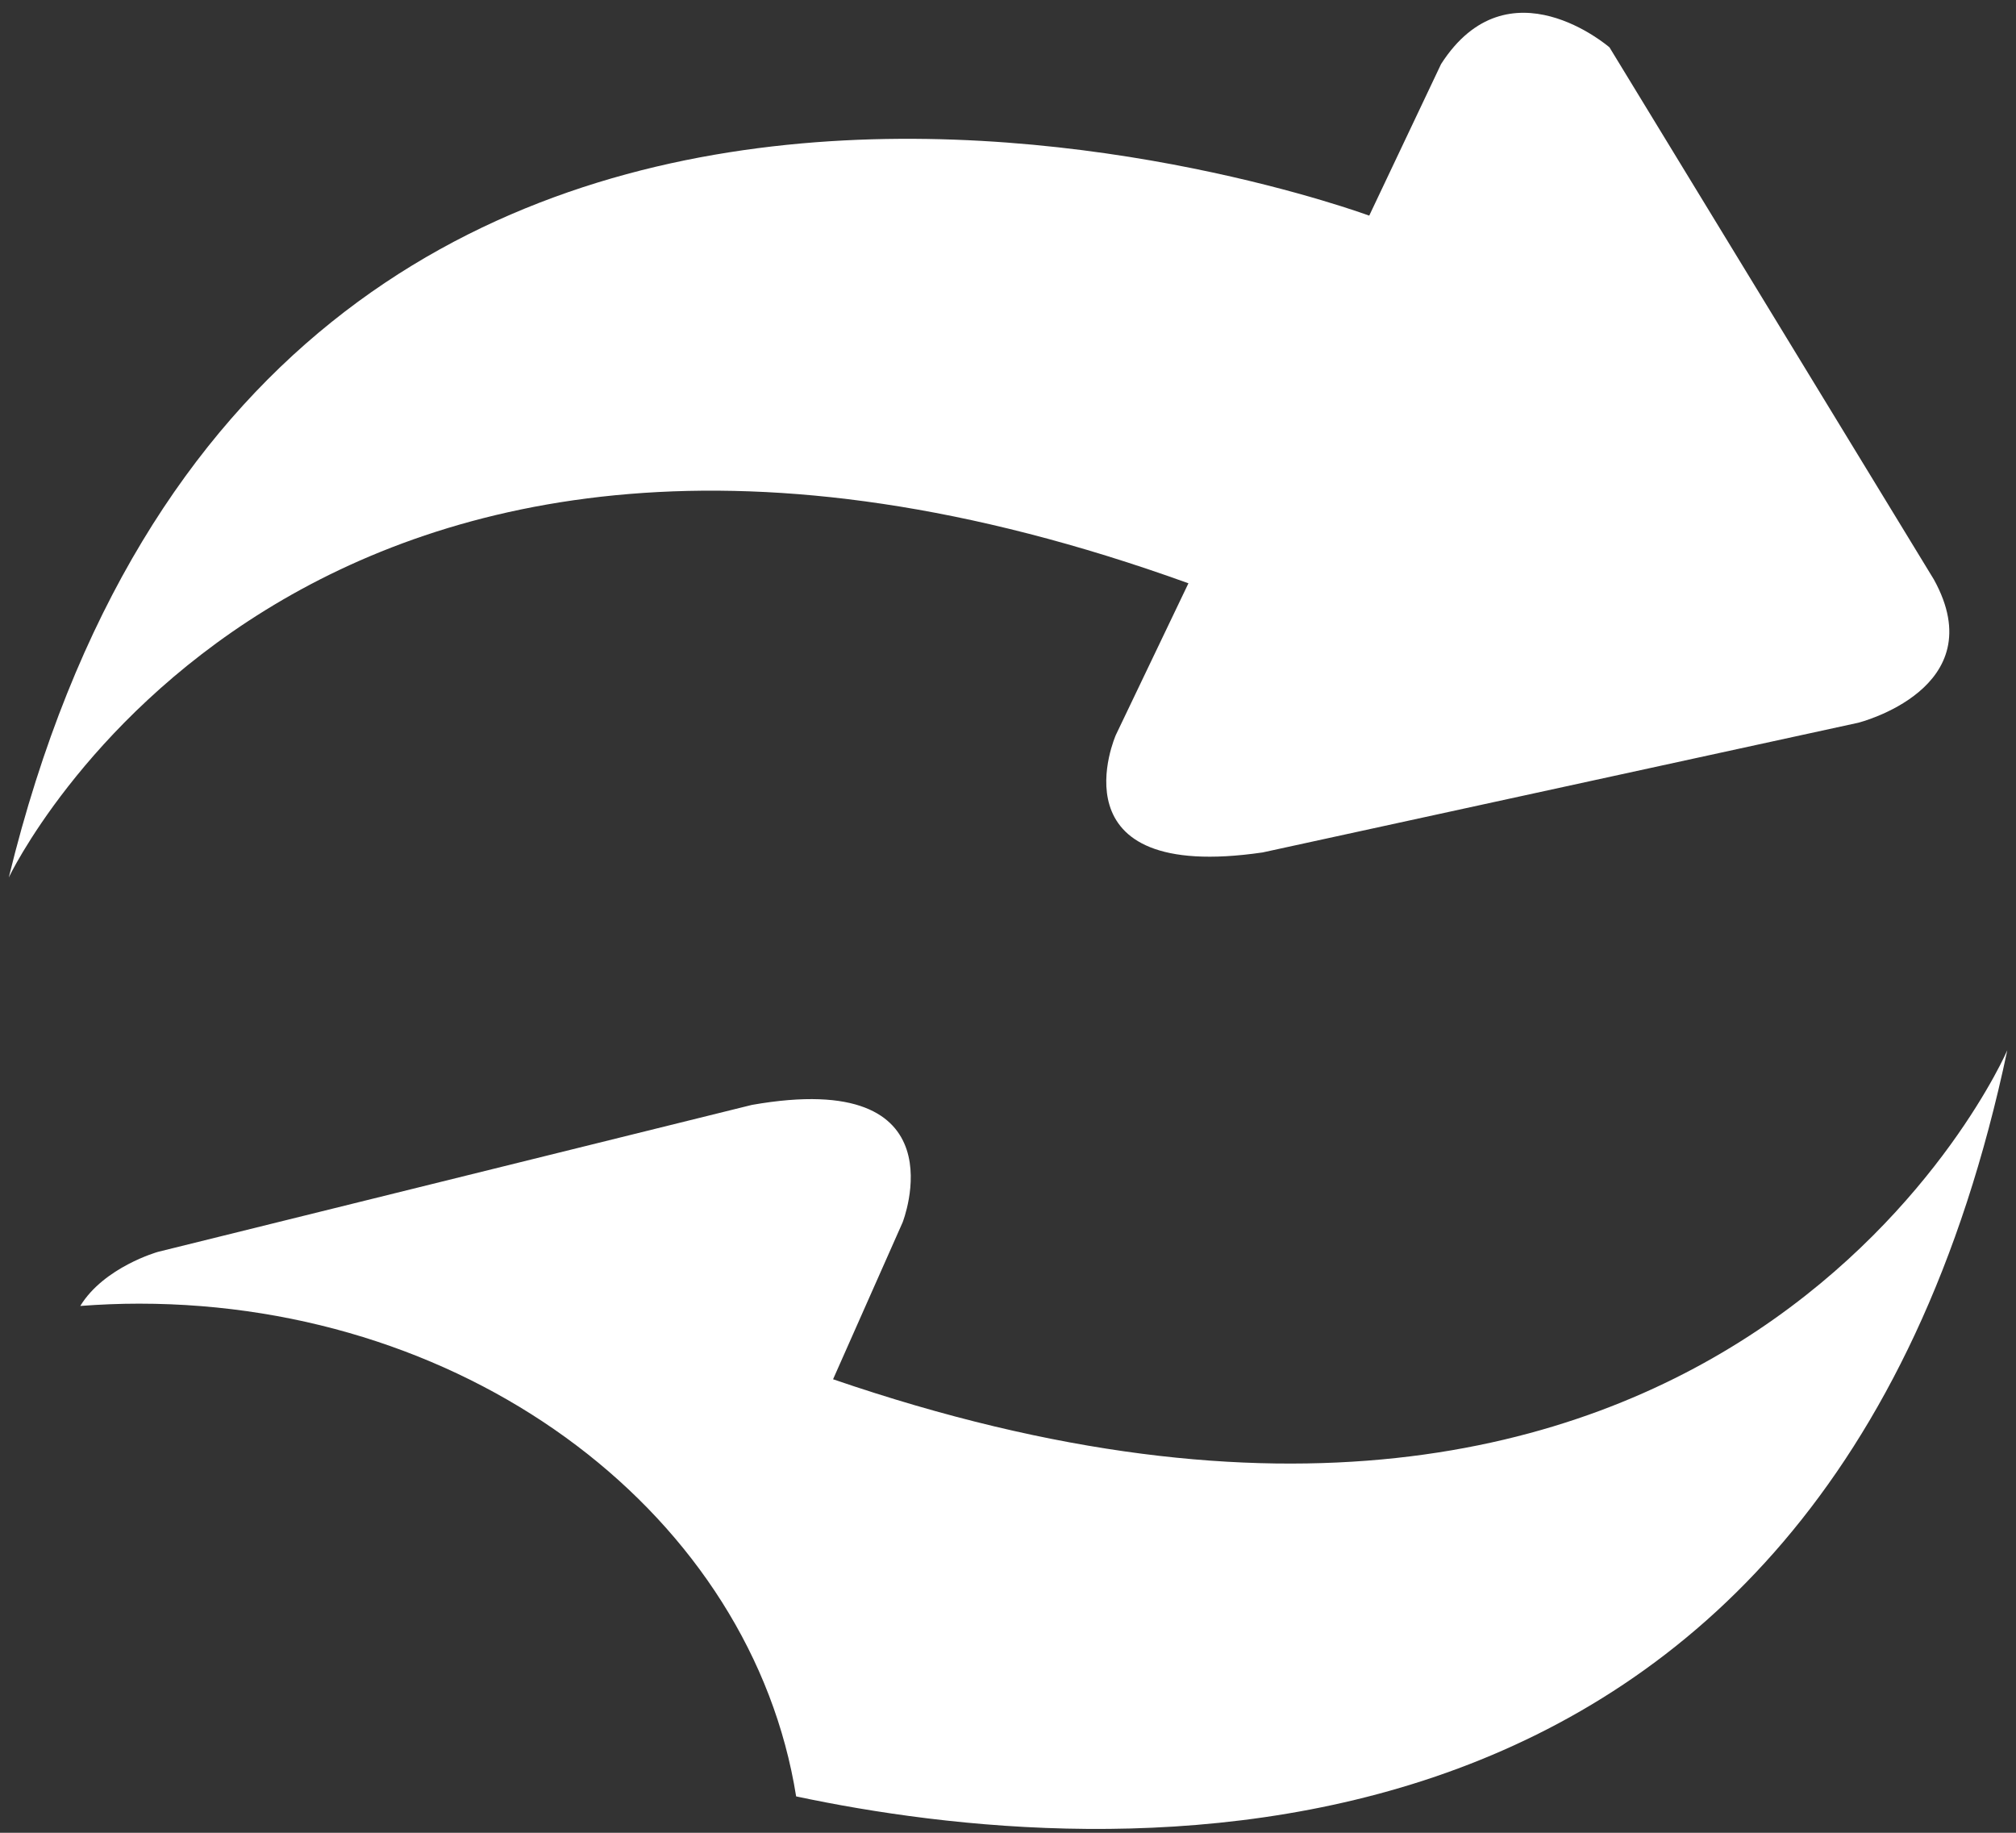 ﻿<?xml version="1.0" encoding="utf-8"?>
<svg version="1.1" xmlns:xlink="http://www.w3.org/1999/xlink" width="22px" height="20px" xmlns="http://www.w3.org/2000/svg">
  <rect width="100%" height="100%" fill="#333333" stroke="none"/>
  <g transform="matrix(1 0 0 1 -149 -217 )">
    <path d="M 21.905 11.461  C 21.905 11.461  18.904 18.418  9.091 15.051  L 9.85 13.339  C 9.85 13.339  10.516 11.651  8.206 12.057  L 1.723 13.661  C 1.723 13.661  1.136 13.826  0.876 14.251  C 1.089 14.235  1.303 14.226  1.517 14.226  C 5.178 14.226  8.204 16.566  8.688 19.603  C 11.997 20.306  19.907 20.922  21.905 11.461  Z M 0.096 9.575  C 0.096 9.575  3.274 2.866  12.969 6.365  L 12.177 8.02  C 12.177 8.02  11.46 9.641  13.779 9.302  L 20.278 7.887  C 20.278 7.887  21.762 7.515  21.104 6.324  L 17.564 0.517  C 17.564 0.517  16.459 -0.443  15.726 0.699  L 14.942 2.353  C 14.933 2.353  2.946 -2.114  0.096 9.575  Z " fill-rule="nonzero" fill="#ffffff" stroke="none" transform="matrix(1 0 0 1 149 217 )" />
  </g>
</svg>